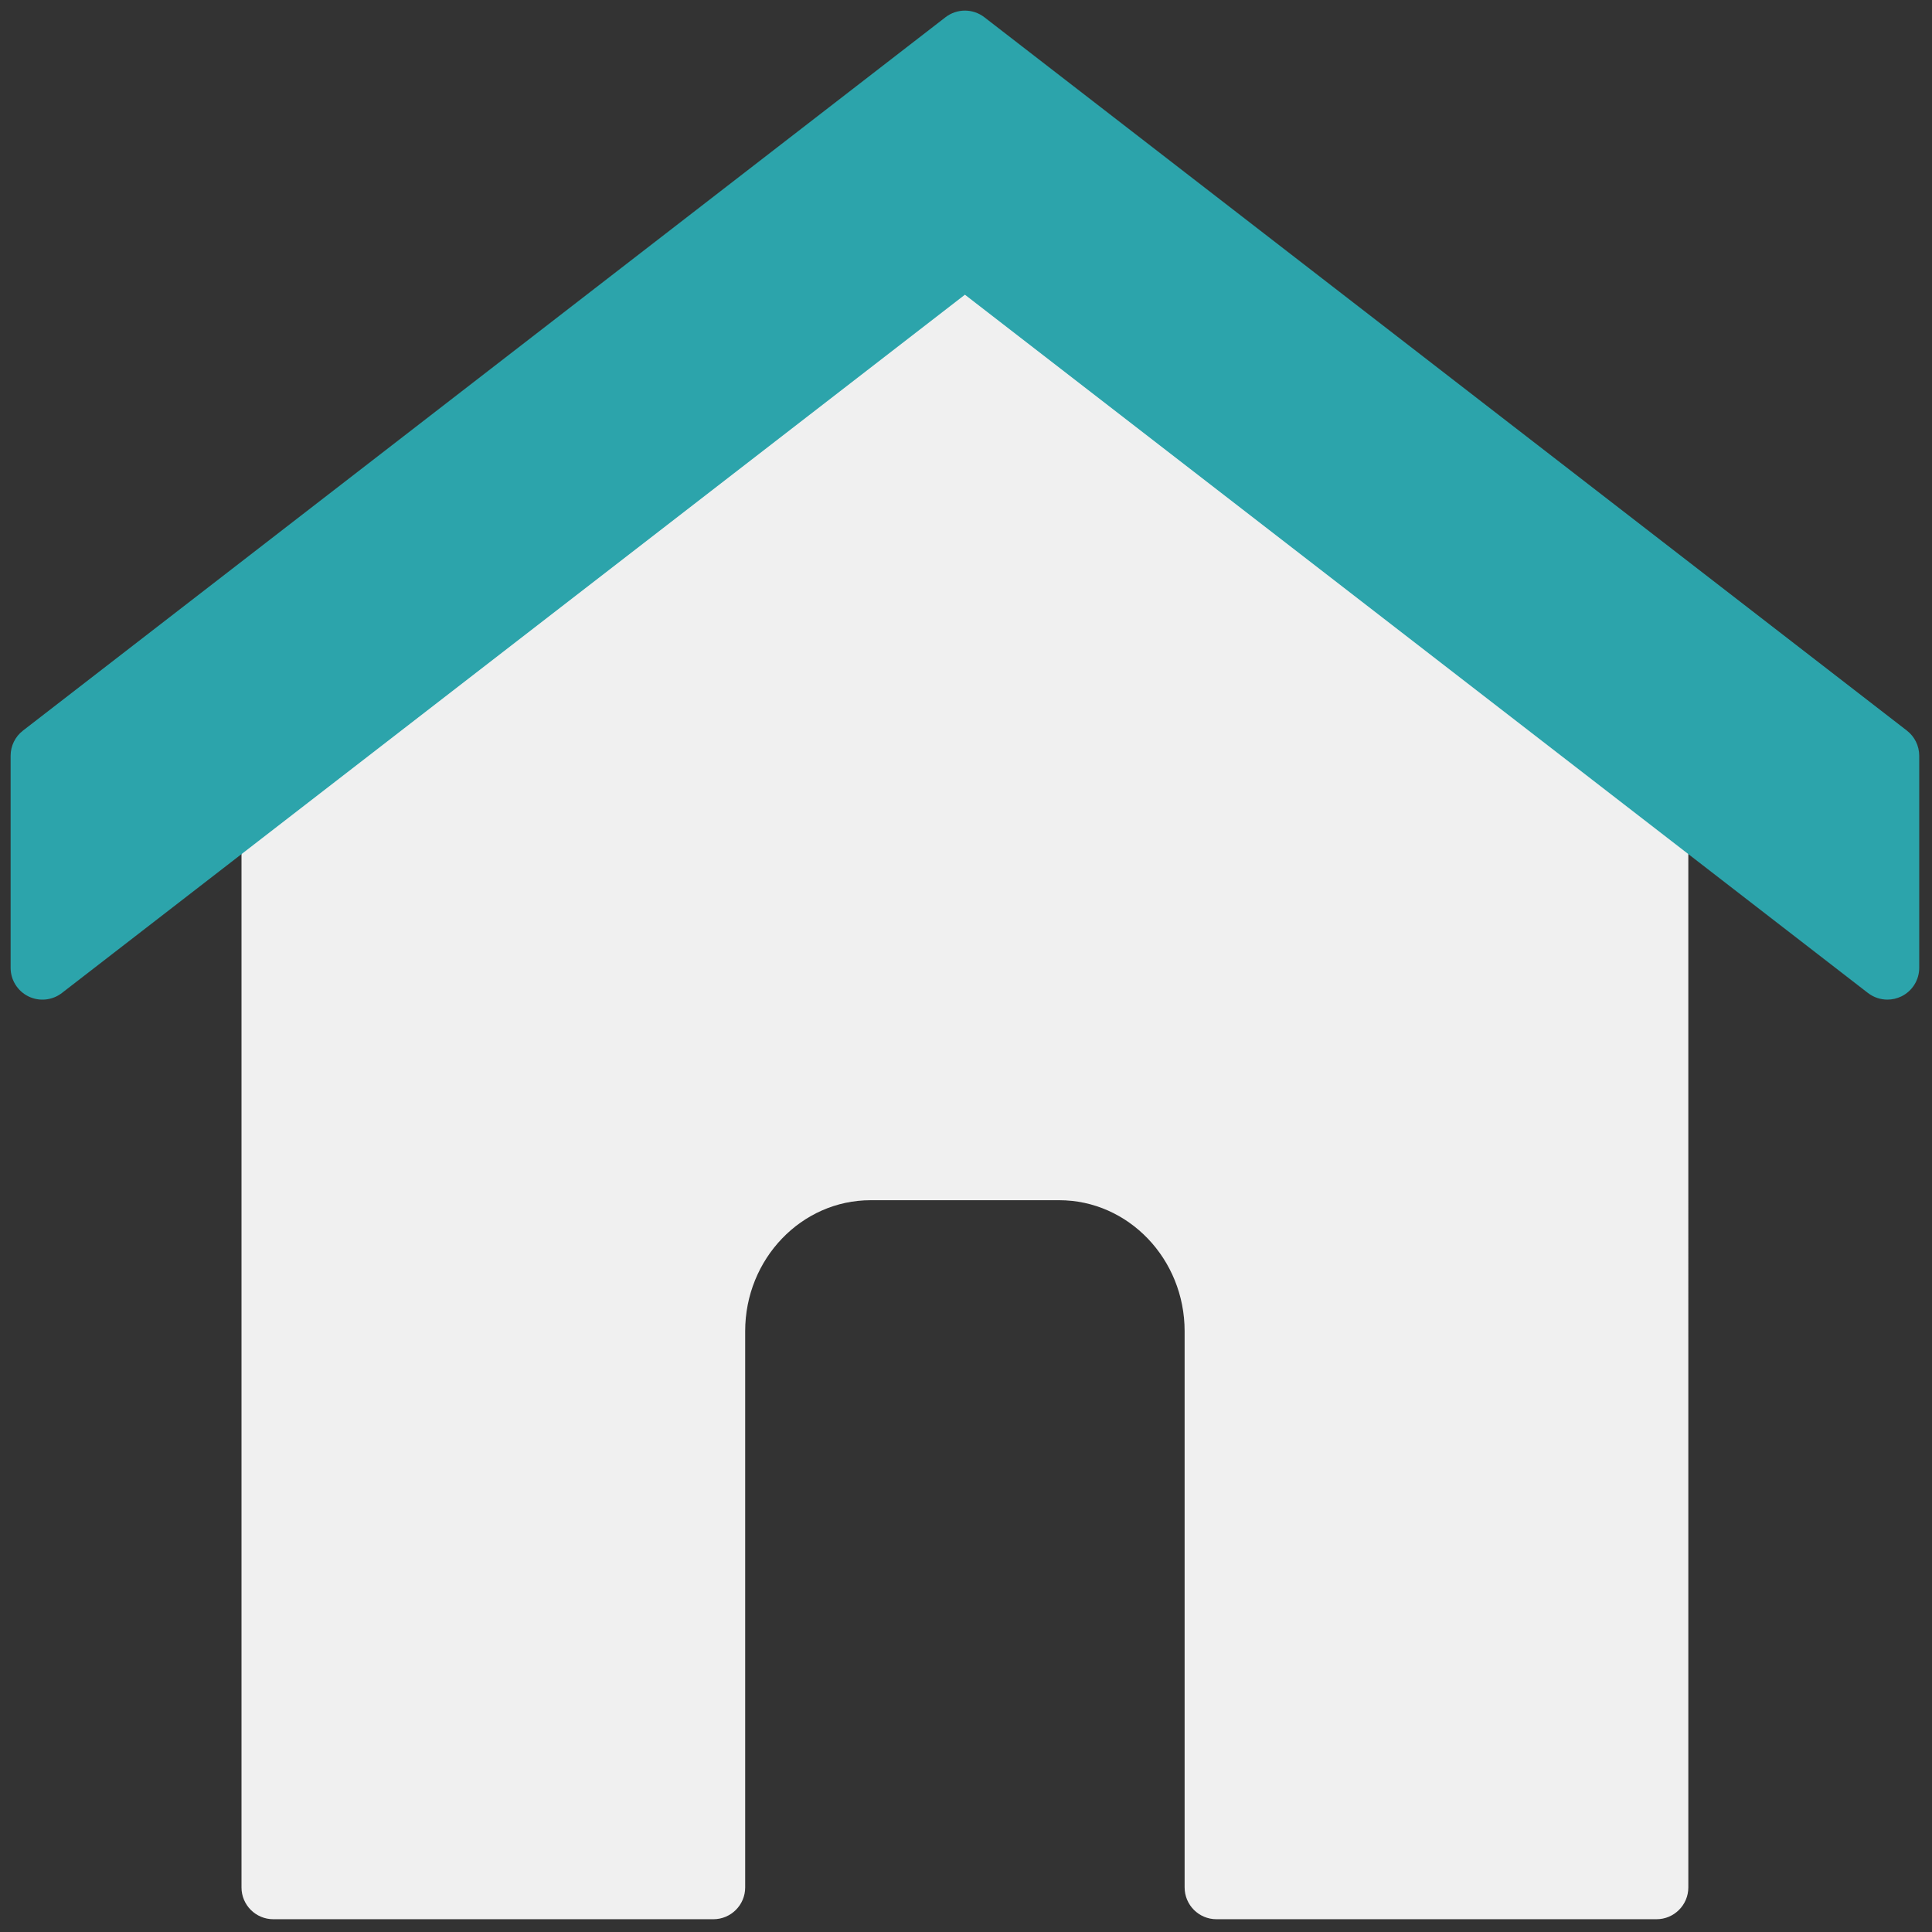 <svg
    xmlns="http://www.w3.org/2000/svg"
    xmlns:xlink="http://www.w3.org/1999/xlink"
    version="1.1"
    width="256"
    height="256"
    viewBox="0 0 256 256"
    xml:space="preserve"
>
    <rect x="0" y="0" width="256" height="256" fill="#333333" stroke="none"/>
    <defs></defs>
    <g
        style="
            stroke: none;
            stroke-width: 0;
            stroke-dasharray: none;
            stroke-linecap: butt;
            stroke-linejoin: miter;
            stroke-miterlimit: 10;
            fill: none;
            fill-rule: nonzero;
            opacity: 1;
        "
        transform="translate(1.407 1.407) scale(2.81 2.81)"
    >
        <path
            d="M 45 4.049 L 3.244 36.637 h 7.643 V 88.5 c 0 0.828 0.671 1.5 1.5 1.5 h 20.751 c 0.829 0 1.5 -0.672 1.5 -1.5 V 62.27 c 0 -3.405 2.654 -6.175 5.917 -6.175 h 8.889 c 3.262 0 5.916 2.77 5.916 6.175 V 88.5 c 0 0.828 0.672 1.5 1.5 1.5 h 20.752 c 0.828 0 1.5 -0.672 1.5 -1.5 V 36.637 h 6.657 L 45 4.049 z"
            style="
                stroke: none;
                stroke-width: 1;
                stroke-dasharray: none;
                stroke-linecap: butt;
                stroke-linejoin: miter;
                stroke-miterlimit: 10;
                fill: rgb(240, 240, 240);
                fill-rule: nonzero;
                opacity: 1;
            "
            transform=" matrix(1 0 0 1 0 0) "
            stroke-linecap="round"
        />
        <path
            d="M 89.418 33.95 l -43.5 -33.637 c -0.54 -0.418 -1.295 -0.418 -1.835 0 L 0.583 33.95 C 0.215 34.234 0 34.672 0 35.137 v 10 c 0 0.572 0.326 1.095 0.839 1.347 c 0.513 0.251 1.126 0.19 1.579 -0.16 L 45 13.396 l 42.582 32.927 c 0.269 0.207 0.592 0.313 0.918 0.313 c 0.226 0 0.451 -0.051 0.661 -0.153 C 89.675 46.231 90 45.709 90 45.137 v -10 C 90 34.672 89.785 34.234 89.418 33.95 z"
            style="
                stroke: none;
                stroke-width: 1;
                stroke-dasharray: none;
                stroke-linecap: butt;
                stroke-linejoin: miter;
                stroke-miterlimit: 10;
                fill: #2ca4ab;
                fill-rule: nonzero;
                opacity: 1;
            "
            transform=" matrix(1 0 0 1 0 0) "
            stroke-linecap="round"
        />
    </g>
</svg>